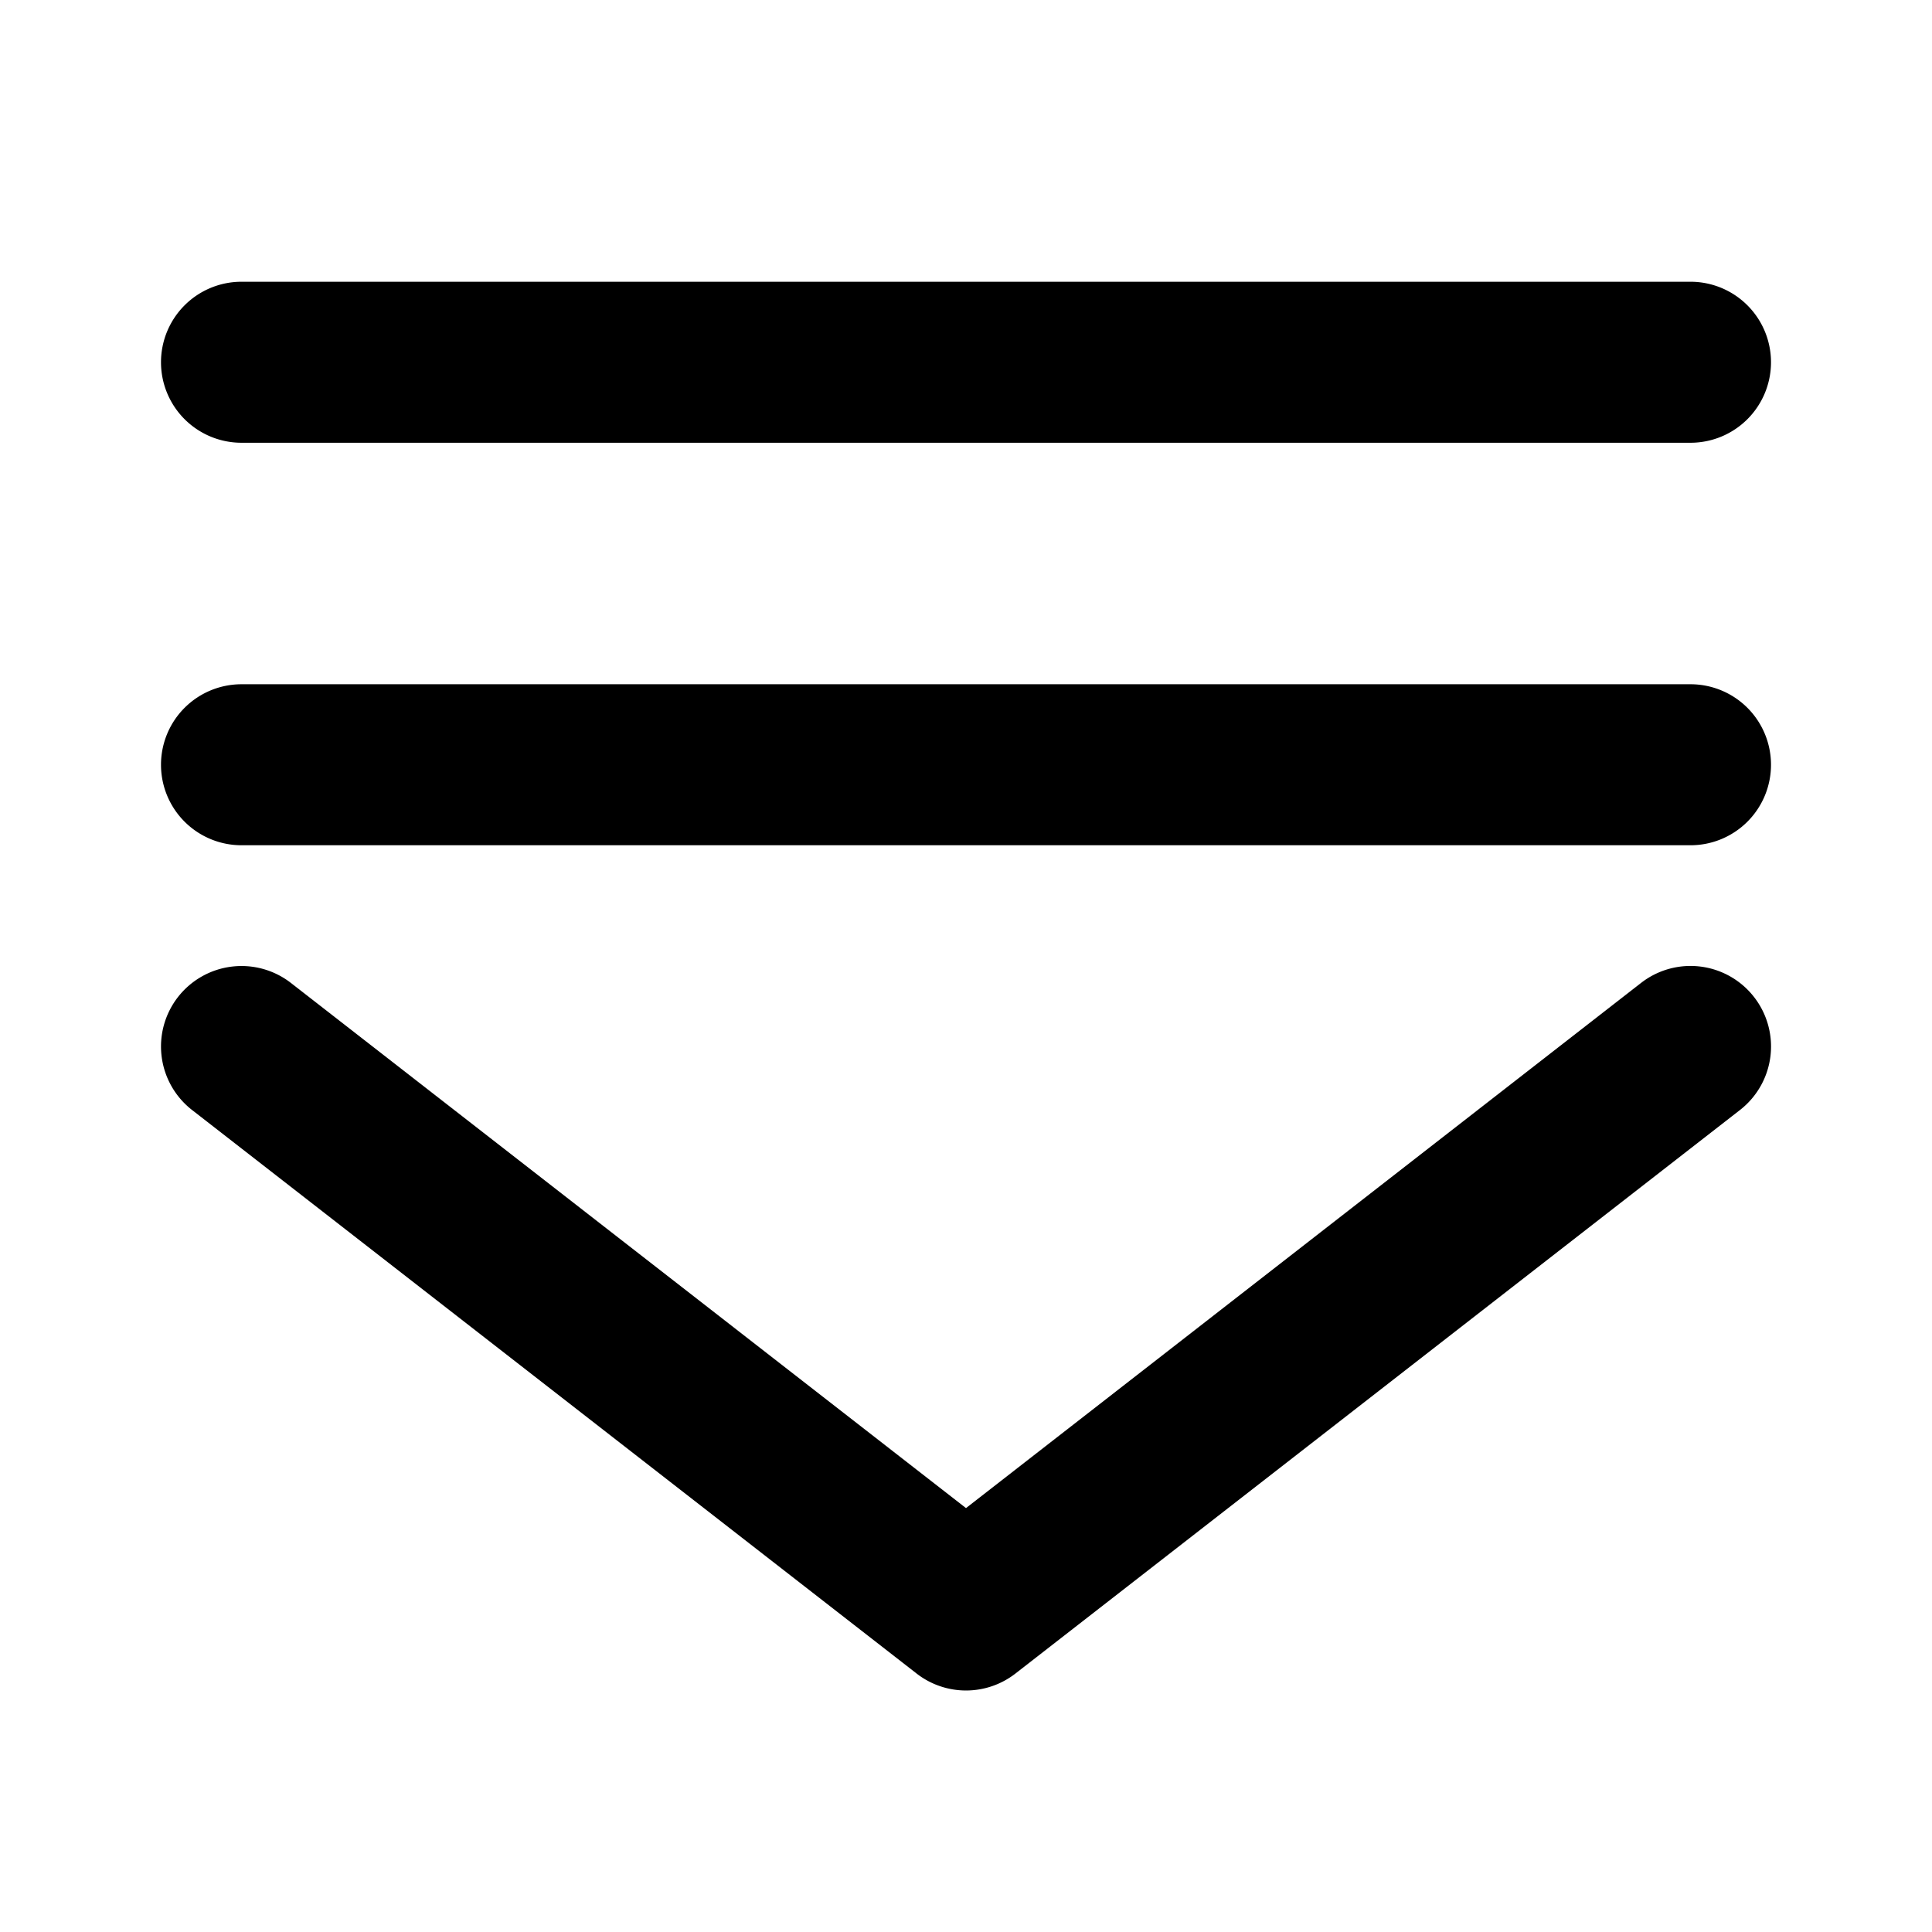 <svg xmlns="http://www.w3.org/2000/svg" width="48" height="48" viewBox="0 0 48 48"><path d="M6 7a2 2 0 0 0-2 2 2 2 0 0 0 2 2h36a2 2 0 0 0 2-2 2 2 0 0 0-2-2zm0 10a2 2 0 0 0-2 2 2 2 0 0 0 2 2h36a2 2 0 0 0 2-2 2 2 0 0 0-2-2zm-.248 7.016a2 2 0 0 0-1.33.755 2 2 0 0 0 .35 2.807l18 14a2 2 0 0 0 2.457 0l18-14a2 2 0 0 0 .35-2.807 2 2 0 0 0-2.808-.35L24 37.468 7.229 24.422a2 2 0 0 0-1.477-.406z"/></svg>